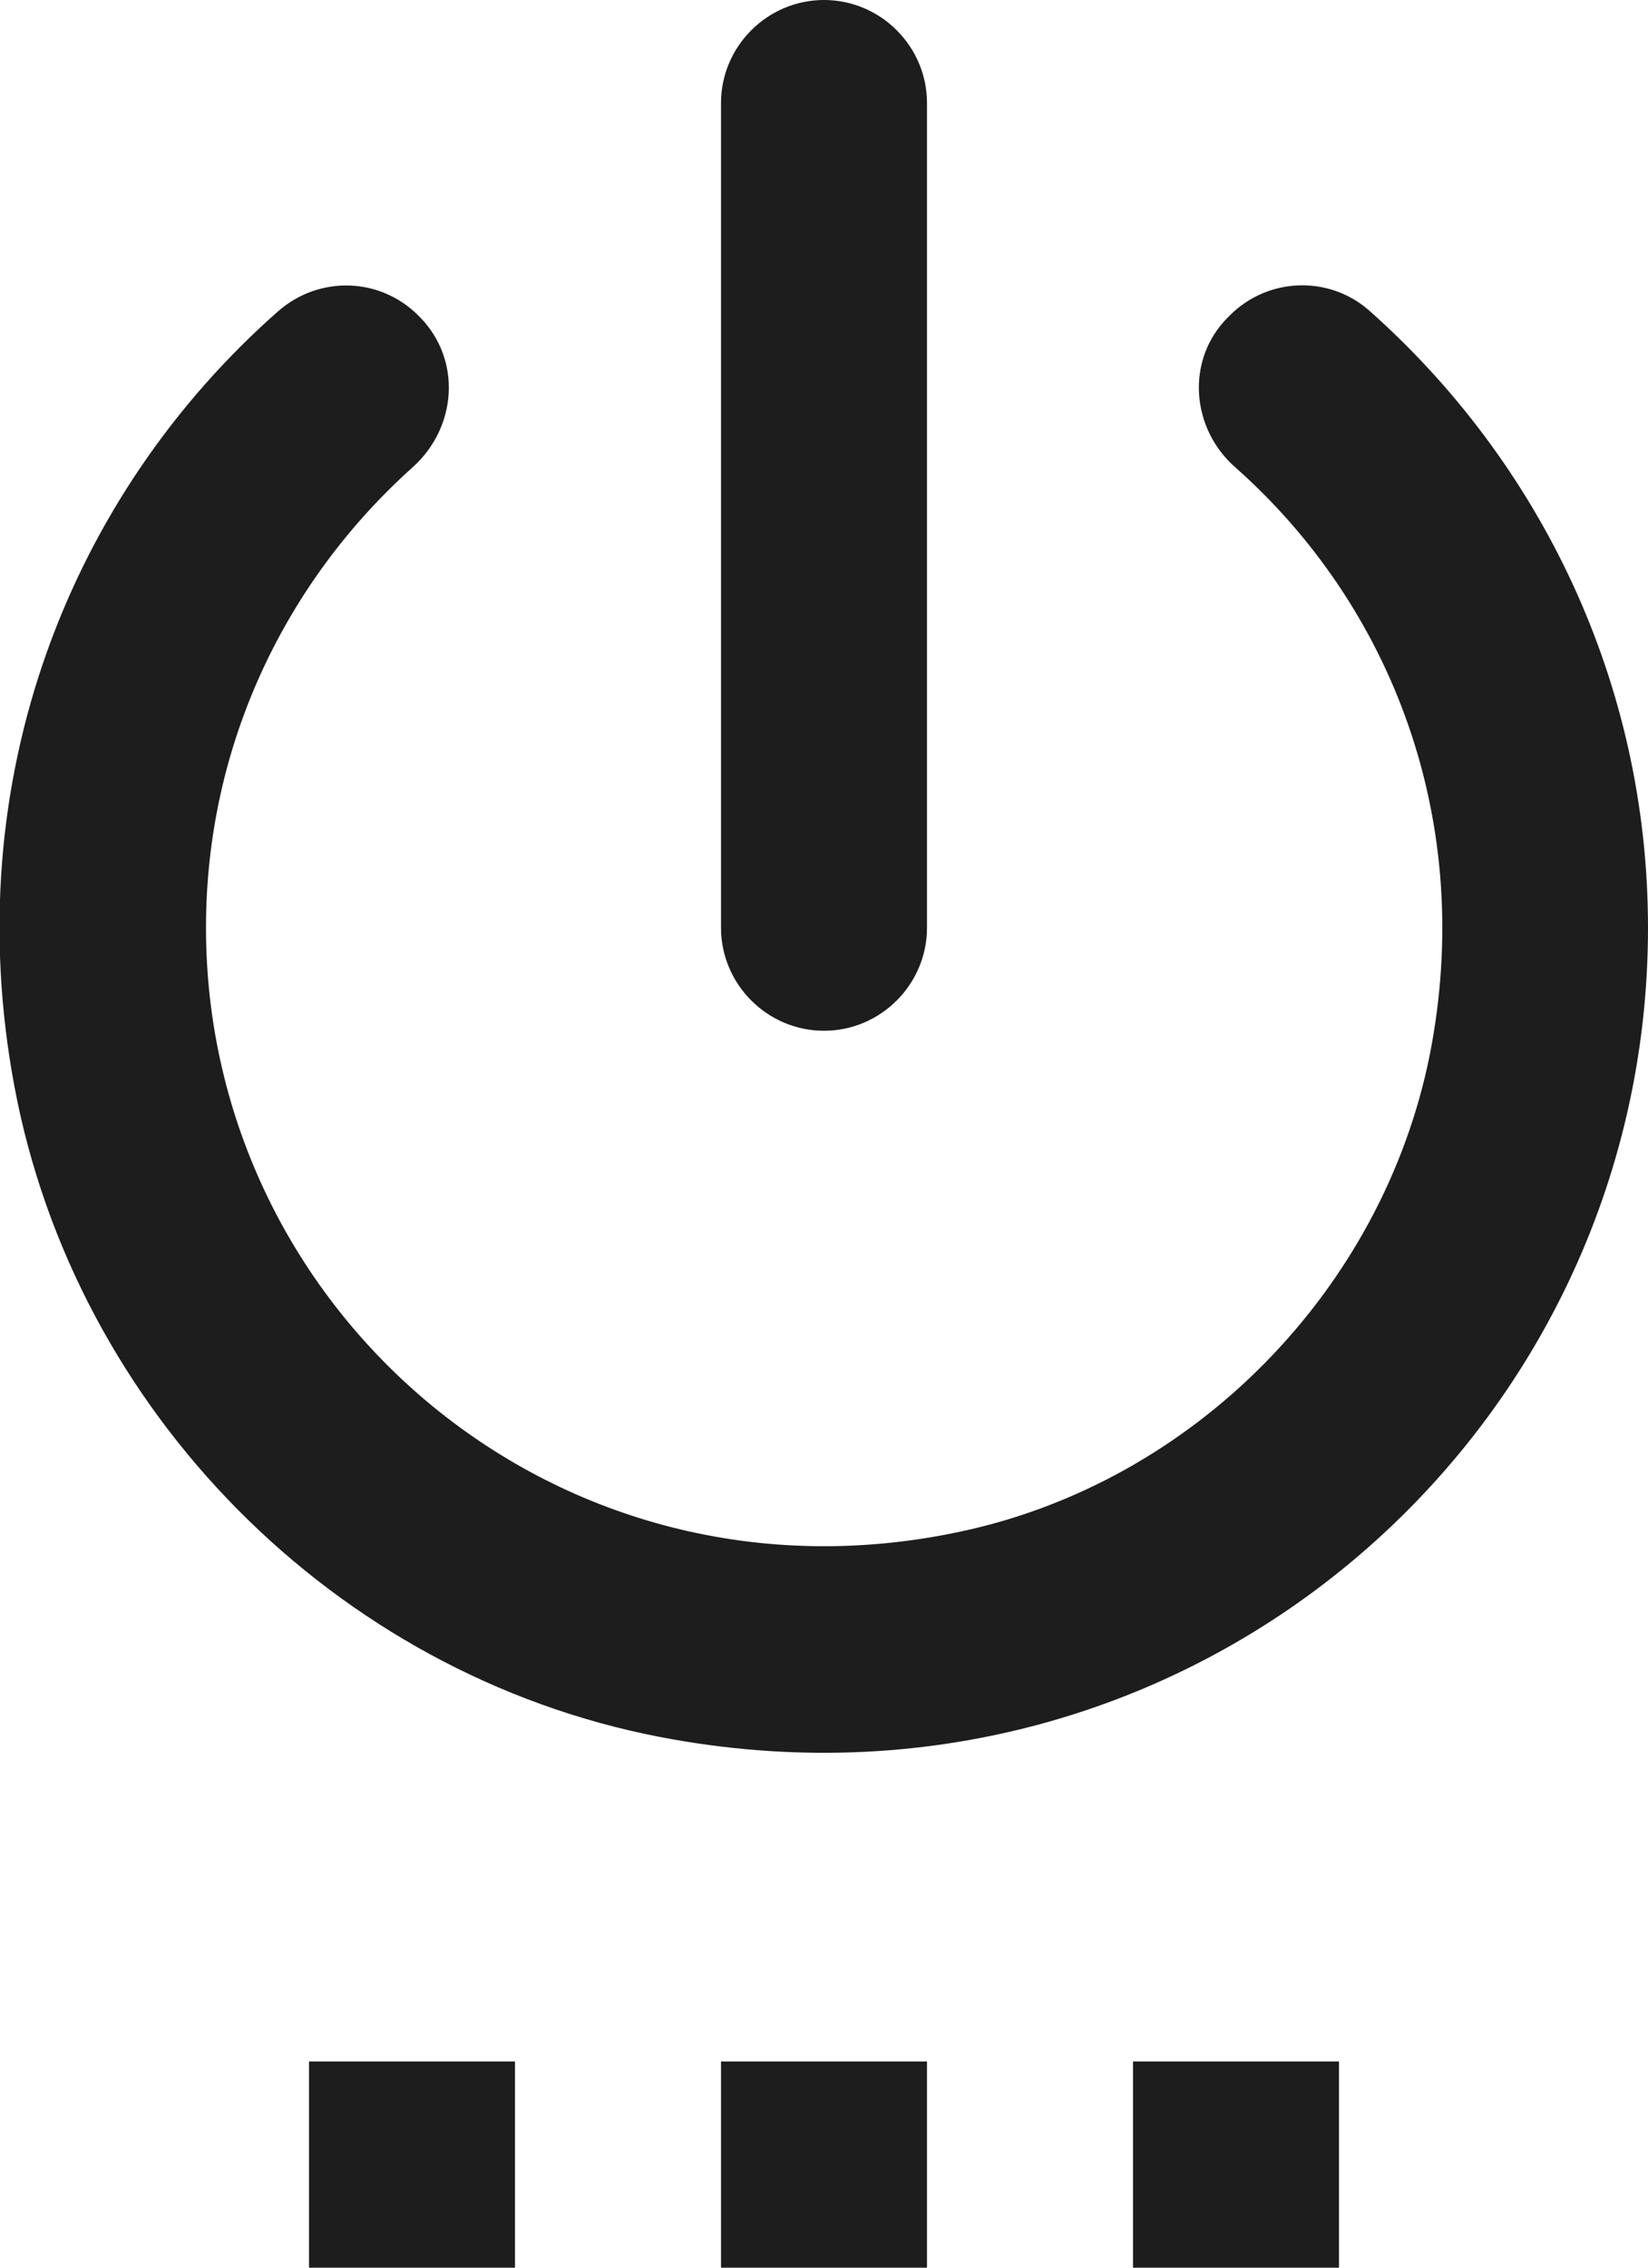 <?xml version="1.0" encoding="UTF-8"?>
<svg width="16px" height="22px" viewBox="0 0 16 22" version="1.1" xmlns="http://www.w3.org/2000/svg" xmlns:xlink="http://www.w3.org/1999/xlink">
    <!-- Generator: Sketch 52.5 (67469) - http://www.bohemiancoding.com/sketch -->
    <title>settings_power</title>
    <desc>Created with Sketch.</desc>
    <g id="Icons" stroke="none" stroke-width="1" fill="none" fill-rule="evenodd">
        <g id="Rounded" transform="translate(-886, -464)">
            <g id="Action" transform="translate(100, 100)">
                <g id="-Round-/-Action-/-settings_power" transform="translate(782, 362)">
                    <g transform="translate(0, 0)">
                        <polygon id="Path" points="0 0 24 0 24 24 0 24"></polygon>
                        <path d="M7,24 L9,24 L9,22 L7,22 L7,24 Z M11,24 L13,24 L13,22 L11,22 L11,24 Z M12,2 C11.45,2 11,2.45 11,3 L11,11 C11,11.55 11.45,12 12,12 C12.55,12 13,11.55 13,11 L13,3 C13,2.45 12.55,2 12,2 Z M15.94,5.06 L15.92,5.08 C15.51,5.49 15.56,6.16 16,6.54 C17.51,7.88 18.33,9.97 17.88,12.24 C17.42,14.52 15.59,16.38 13.32,16.86 C9.43,17.69 6,14.74 6,11 C6,9.22 6.78,7.63 8.01,6.53 C8.44,6.14 8.48,5.49 8.08,5.08 L8.06,5.06 C7.69,4.69 7.1,4.67 6.7,5.02 C4.69,6.79 3.58,9.55 4.14,12.54 C4.73,15.69 7.25,18.24 10.4,18.85 C15.52,19.84 20,15.95 20,11 C20,8.62 18.95,6.48 17.29,5.01 C16.9,4.67 16.31,4.69 15.94,5.06 Z M15,24 L17,24 L17,22 L15,22 L15,24 Z" id="🔹Icon-Color" fill="#1D1D1D"></path>
                    </g>
                </g>
            </g>
        </g>
    </g>
</svg>